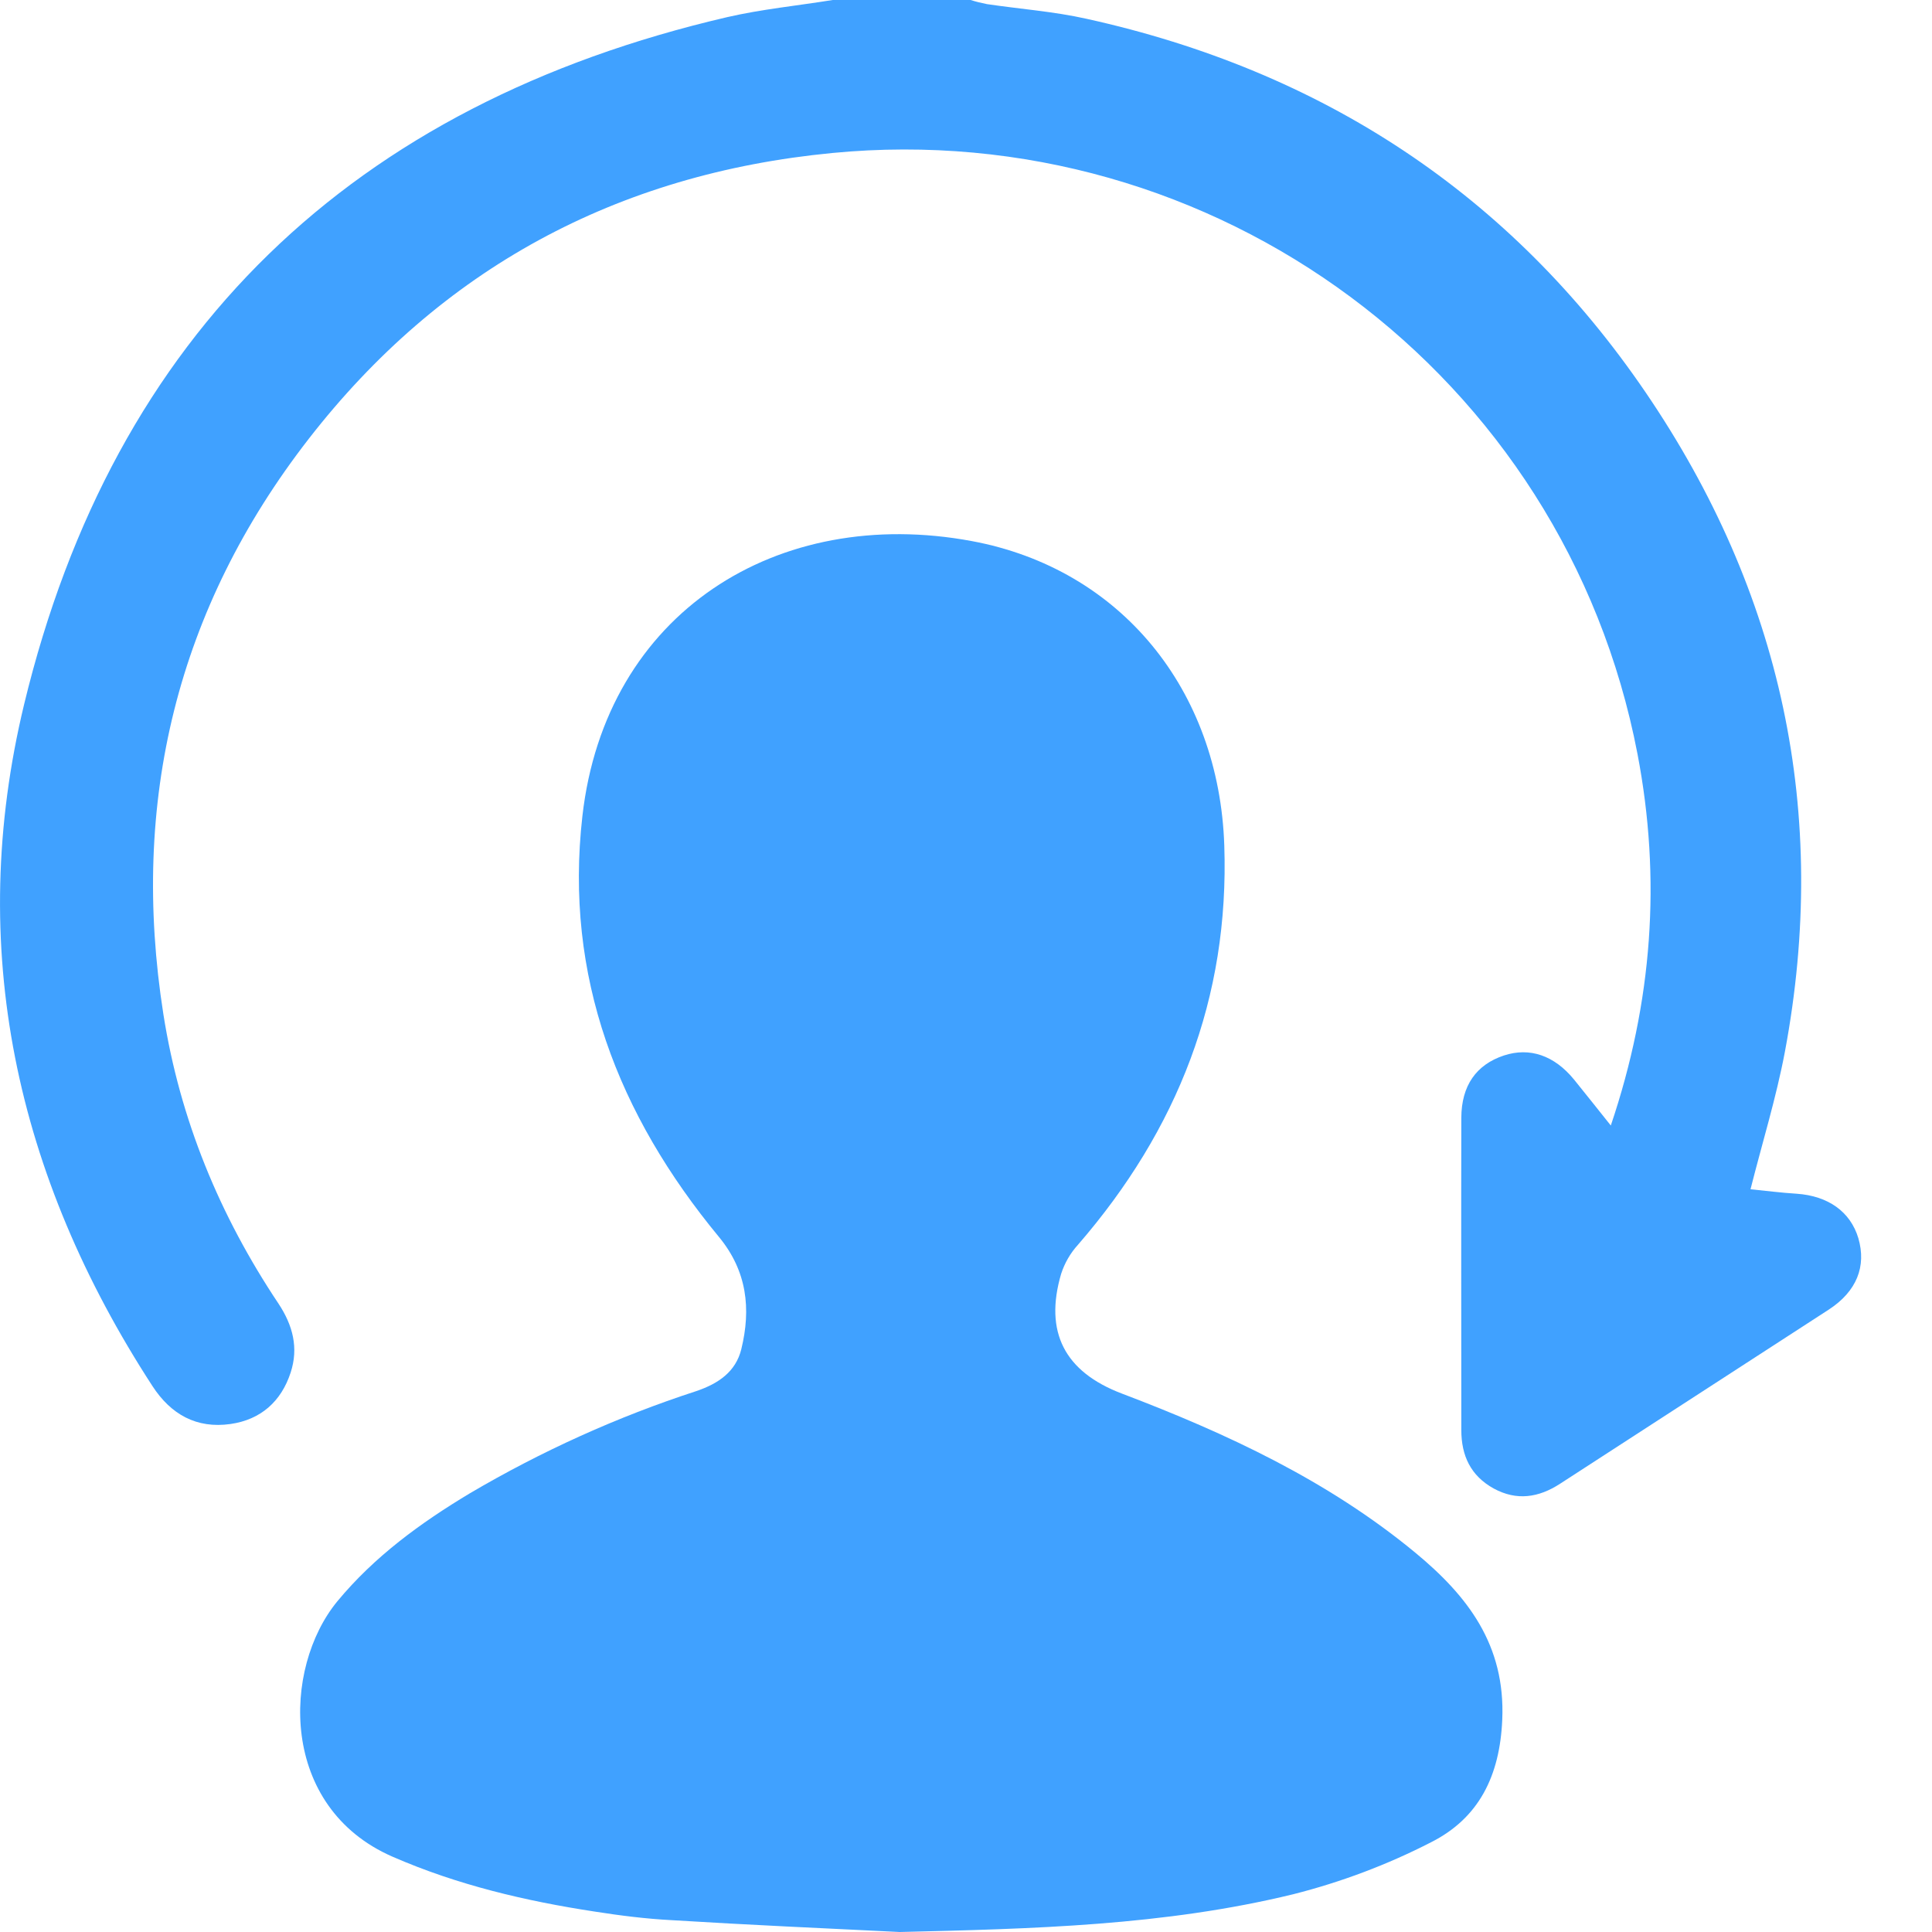 <svg width="16" height="16" viewBox="0 0 16 16" fill="none" xmlns="http://www.w3.org/2000/svg">
<path d="M6.896 0C6.604 0.047 6.309 0.076 6.022 0.142C2.918 0.864 0.943 2.758 0.2 5.832C-0.286 7.845 0.132 9.74 1.262 11.478C1.415 11.714 1.628 11.833 1.909 11.793C2.16 11.757 2.329 11.606 2.407 11.367C2.474 11.162 2.425 10.976 2.307 10.797C1.818 10.065 1.49 9.27 1.353 8.399C1.077 6.642 1.464 5.041 2.557 3.634C3.65 2.227 5.106 1.439 6.893 1.267C10.054 0.962 12.957 3.095 13.561 6.244C13.759 7.278 13.686 8.297 13.34 9.321C13.232 9.186 13.135 9.063 13.036 8.941C12.872 8.74 12.668 8.671 12.455 8.741C12.226 8.817 12.103 8.99 12.102 9.257C12.1 10.119 12.102 10.981 12.102 11.843C12.102 12.056 12.18 12.222 12.37 12.327C12.561 12.431 12.743 12.403 12.921 12.287C13.663 11.806 14.405 11.325 15.146 10.845C15.377 10.694 15.458 10.487 15.39 10.254C15.324 10.034 15.139 9.904 14.88 9.886C14.75 9.878 14.621 9.861 14.497 9.849C14.595 9.461 14.71 9.091 14.782 8.709C15.152 6.734 14.756 4.905 13.628 3.249C12.51 1.608 10.948 0.586 9 0.156C8.729 0.095 8.449 0.075 8.173 0.034C8.127 0.025 8.082 0.014 8.038 0L6.896 0Z" fill="#40A1FF"/>
<path d="M7.451 16C8.546 15.974 9.642 15.948 10.711 15.687C11.106 15.587 11.489 15.443 11.851 15.257C12.248 15.057 12.421 14.707 12.441 14.242C12.468 13.622 12.154 13.216 11.719 12.857C10.997 12.261 10.16 11.871 9.291 11.541C8.817 11.361 8.646 11.032 8.788 10.549C8.817 10.46 8.864 10.378 8.927 10.309C9.752 9.357 10.182 8.264 10.139 7.001C10.096 5.713 9.281 4.71 8.048 4.481C6.442 4.182 5.014 5.071 4.823 6.76C4.672 8.087 5.118 9.232 5.955 10.245C6.187 10.527 6.221 10.84 6.139 11.174C6.093 11.36 5.95 11.458 5.768 11.52C5.113 11.733 4.484 12.018 3.891 12.367C3.483 12.612 3.101 12.89 2.794 13.261C2.336 13.817 2.312 14.966 3.25 15.376C3.789 15.611 4.35 15.743 4.926 15.831C5.137 15.864 5.35 15.891 5.563 15.902C6.192 15.941 6.821 15.969 7.451 16Z" fill="#40A1FF"/>
</svg>
